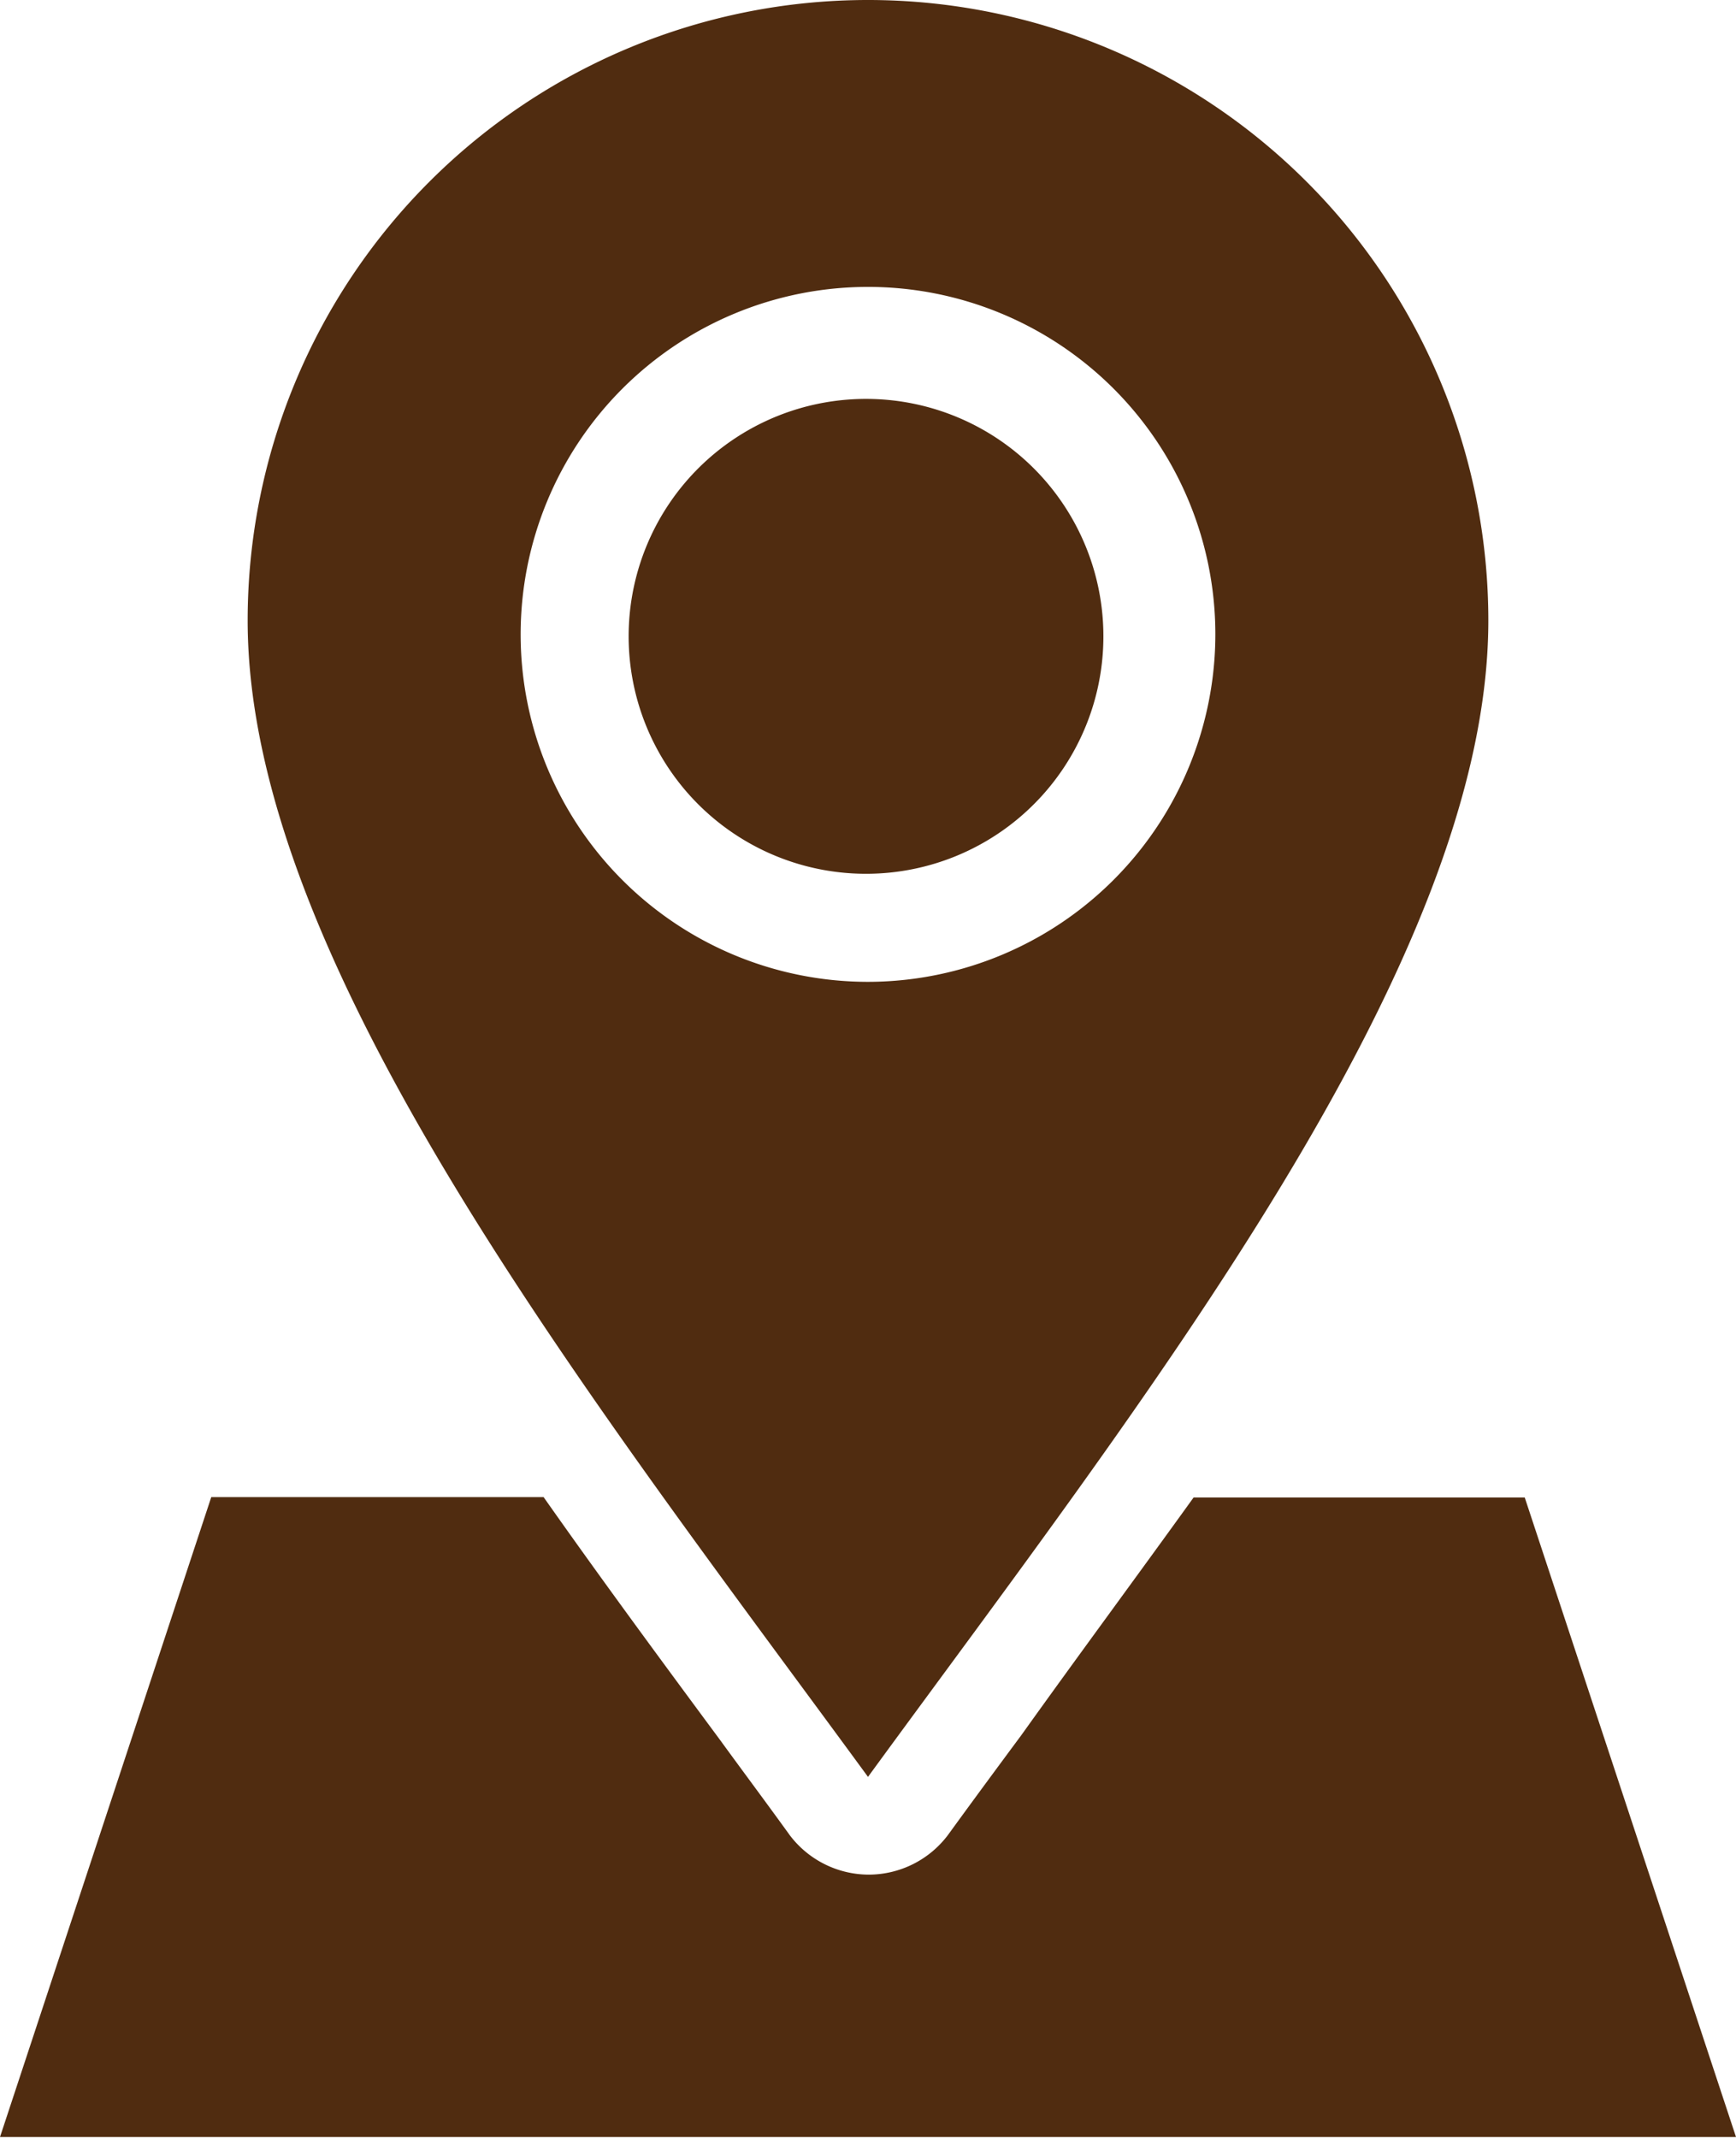 <svg xmlns="http://www.w3.org/2000/svg" viewBox="0 0 43.88 54.02"><defs><style>.cls-1{fill:#502c10;}</style></defs><title>map</title><g id="Layer_2" data-name="Layer 2"><g id="Layer_1-2" data-name="Layer 1"><path class="cls-1" d="M21.94,10.08a6,6,0,1,0,5.95,6A6,6,0,0,0,21.94,10.08Z"/><path class="cls-1" d="M21.94,0A15.68,15.68,0,0,0,6.26,15.68c0,8.66,8.69,19.67,15.68,29.22,6.92-9.48,15.68-20.56,15.68-29.22A15.68,15.68,0,0,0,21.94,0Zm0,24.81A8.78,8.78,0,1,1,30.72,16,8.79,8.79,0,0,1,21.94,24.81Z"/><path class="cls-1" d="M38.54,37.84H30.17c-1.44,2-2.92,4-4.35,6-.63.85-1.25,1.69-1.86,2.53a2.51,2.51,0,0,1-2,1h0a2.51,2.51,0,0,1-2-1c-.57-.79-1.16-1.58-1.75-2.39-1.48-2-3-4.06-4.47-6.15H5.34L0,54H43.88Z"/></g></g></svg>